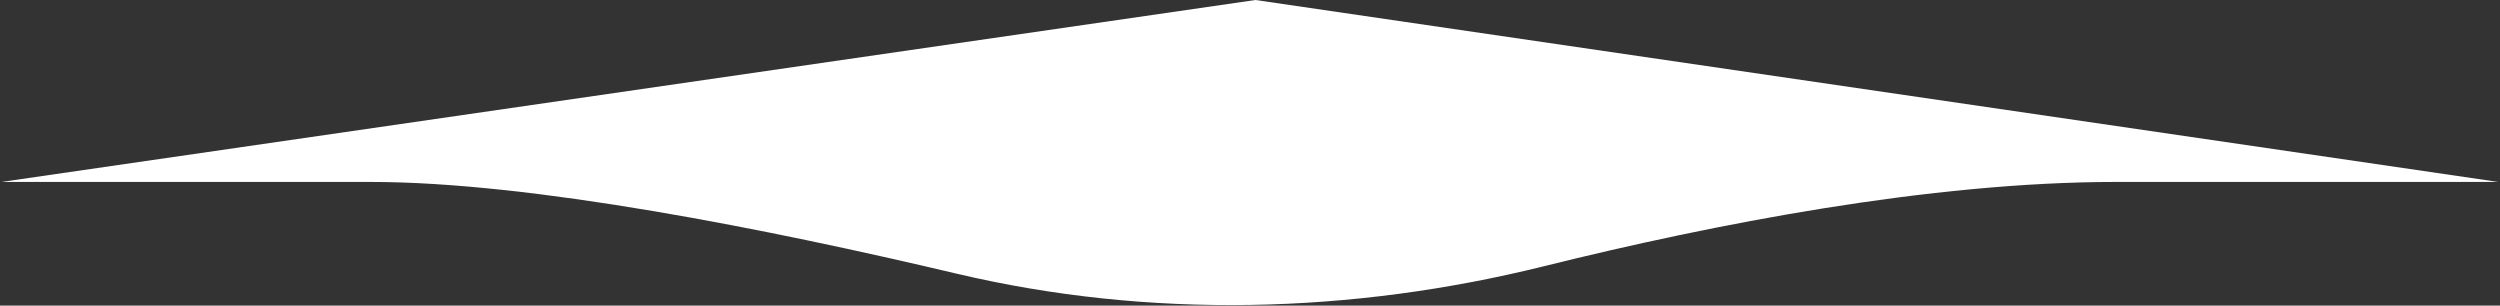 <svg width="1039" height="127" viewBox="0 0 1039 127" fill="none" xmlns="http://www.w3.org/2000/svg">
<rect x="0" y="0" width="1039" height="127" fill="#333333" stroke="none"/>
<path d="M397.389 113.689C319.358 95.223 220.804 75.615 154.133 75.615H0.602L521.768 0L1038.26 75.615H879.403C802.095 75.615 712.301 93.107 641.809 110.608C561.756 130.484 477.656 132.685 397.389 113.689Z" fill="white"/>
</svg>
